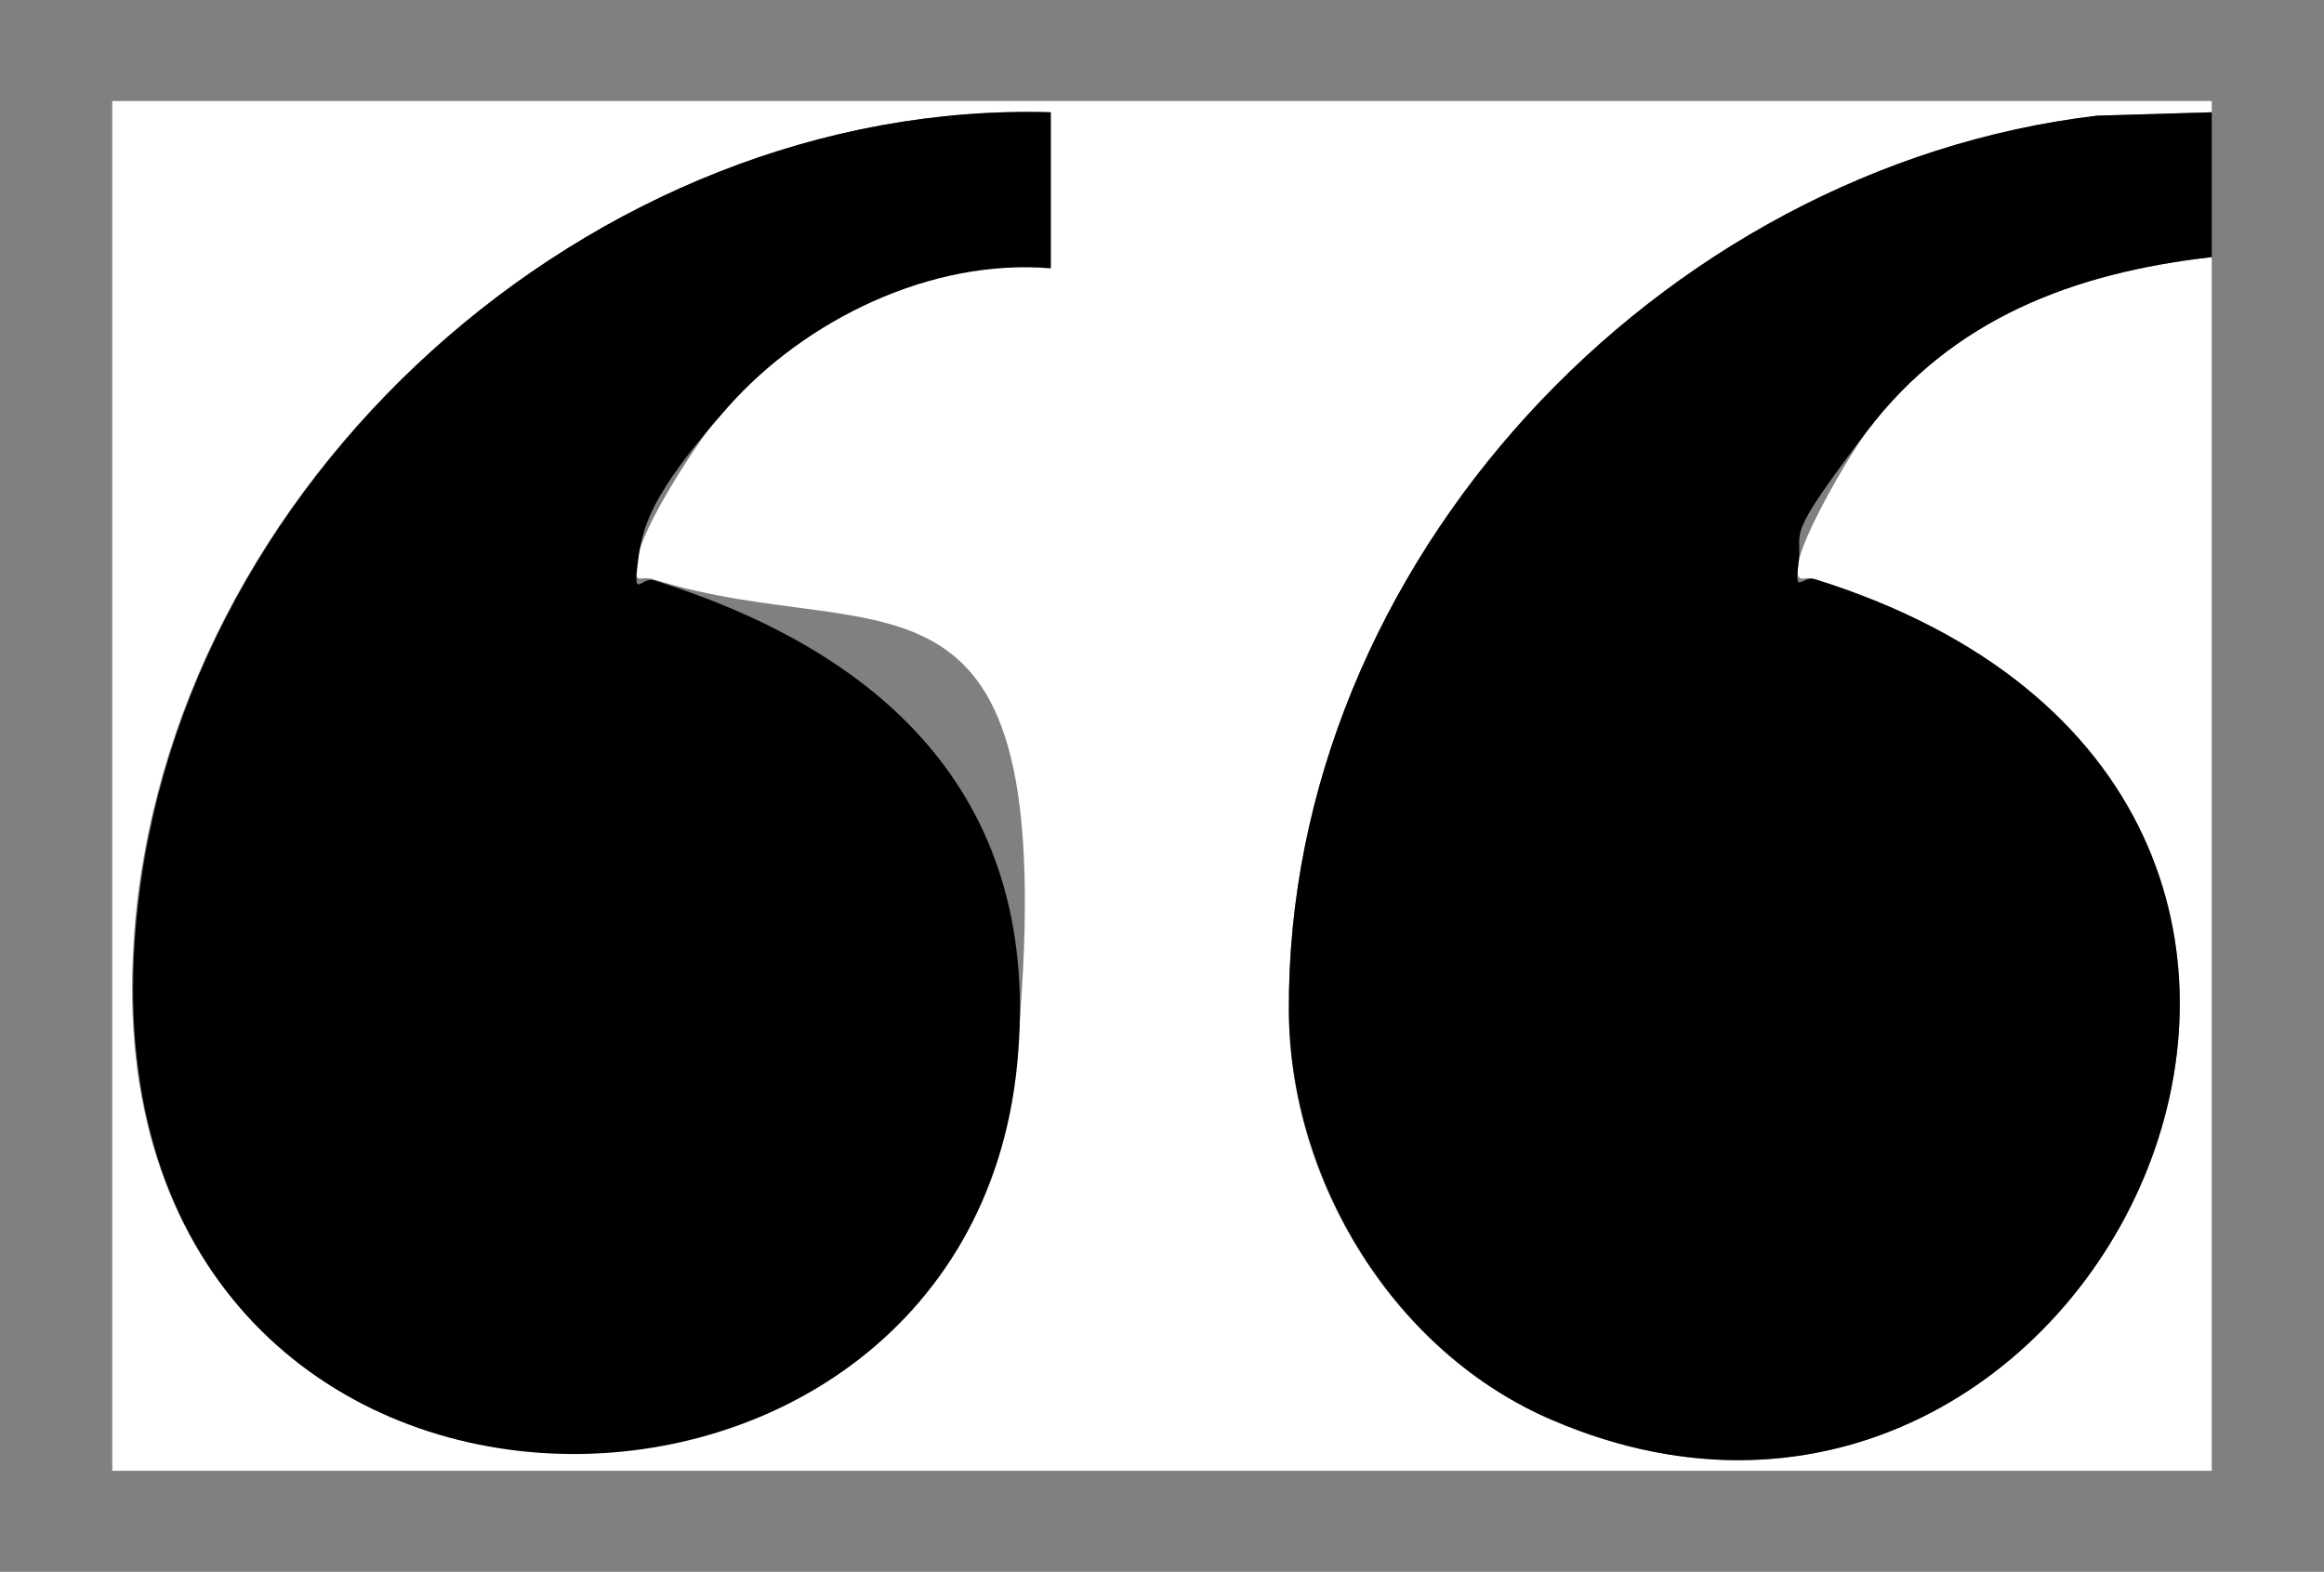 <?xml version="1.0" encoding="UTF-8"?>
<svg id="Layer_1" xmlns="http://www.w3.org/2000/svg" version="1.1" viewBox="0 0 207 140">
  <rect x="0" y="0" width="207" height="140" fill="#808080" stroke="none"/>
  <!-- Generator: Adobe Illustrator 29.0.1, SVG Export Plug-In . SVG Version: 2.1.0 Build 192)  -->
  <defs>
    <style>
      .st0 {
        fill: #fff;
      }
    </style>
  </defs>
  <g id="I9T5qk.tif">
    <g>
      <path class="st0" d="M197,22.9v108.1H10V9h187v1l-10.2.3c-39.1,4.7-72.2,39.9-72,79.7,0,15.2,9.4,30.5,23.5,36.5,48.5,20.8,85-55.6,23.4-74.9-1.1-.4-1.8.7-1.5-1.5s4.2-9.1,6.1-11.7c7.6-10.1,18.4-14.1,30.7-15.5ZM93.6,10C52.8,8.8,14.6,43.2,11.9,83.8c-3.9,58.8,74,58.9,78.6,10.9s-11.6-36.6-32.3-43.1c-1.1-.4-1.8.7-1.5-1.5.4-3.2,5.7-11.2,8-13.9,6.9-7.9,18.1-13.4,28.8-12.4v-13.9Z"/>
      <path d="M197,10v12.9c-12.3,1.4-23.1,5.5-30.7,15.5s-5.7,8.6-6.1,11.7.3,1.1,1.5,1.5c61.6,19.3,25.1,95.7-23.4,74.9-14.1-6-23.4-21.3-23.5-36.5-.2-39.8,32.9-75.1,72-79.7l10.2-.3Z"/>
      <path d="M93.6,10v13.9c-10.7-.9-21.9,4.6-28.8,12.4s-7.6,10.6-8,13.9.3,1.1,1.5,1.5c20.7,6.5,34.6,19.6,32.3,43.1-4.7,48-82.5,47.9-78.6-10.9C14.6,43.2,52.8,8.8,93.6,10Z"/>
    </g>
  </g>
</svg>